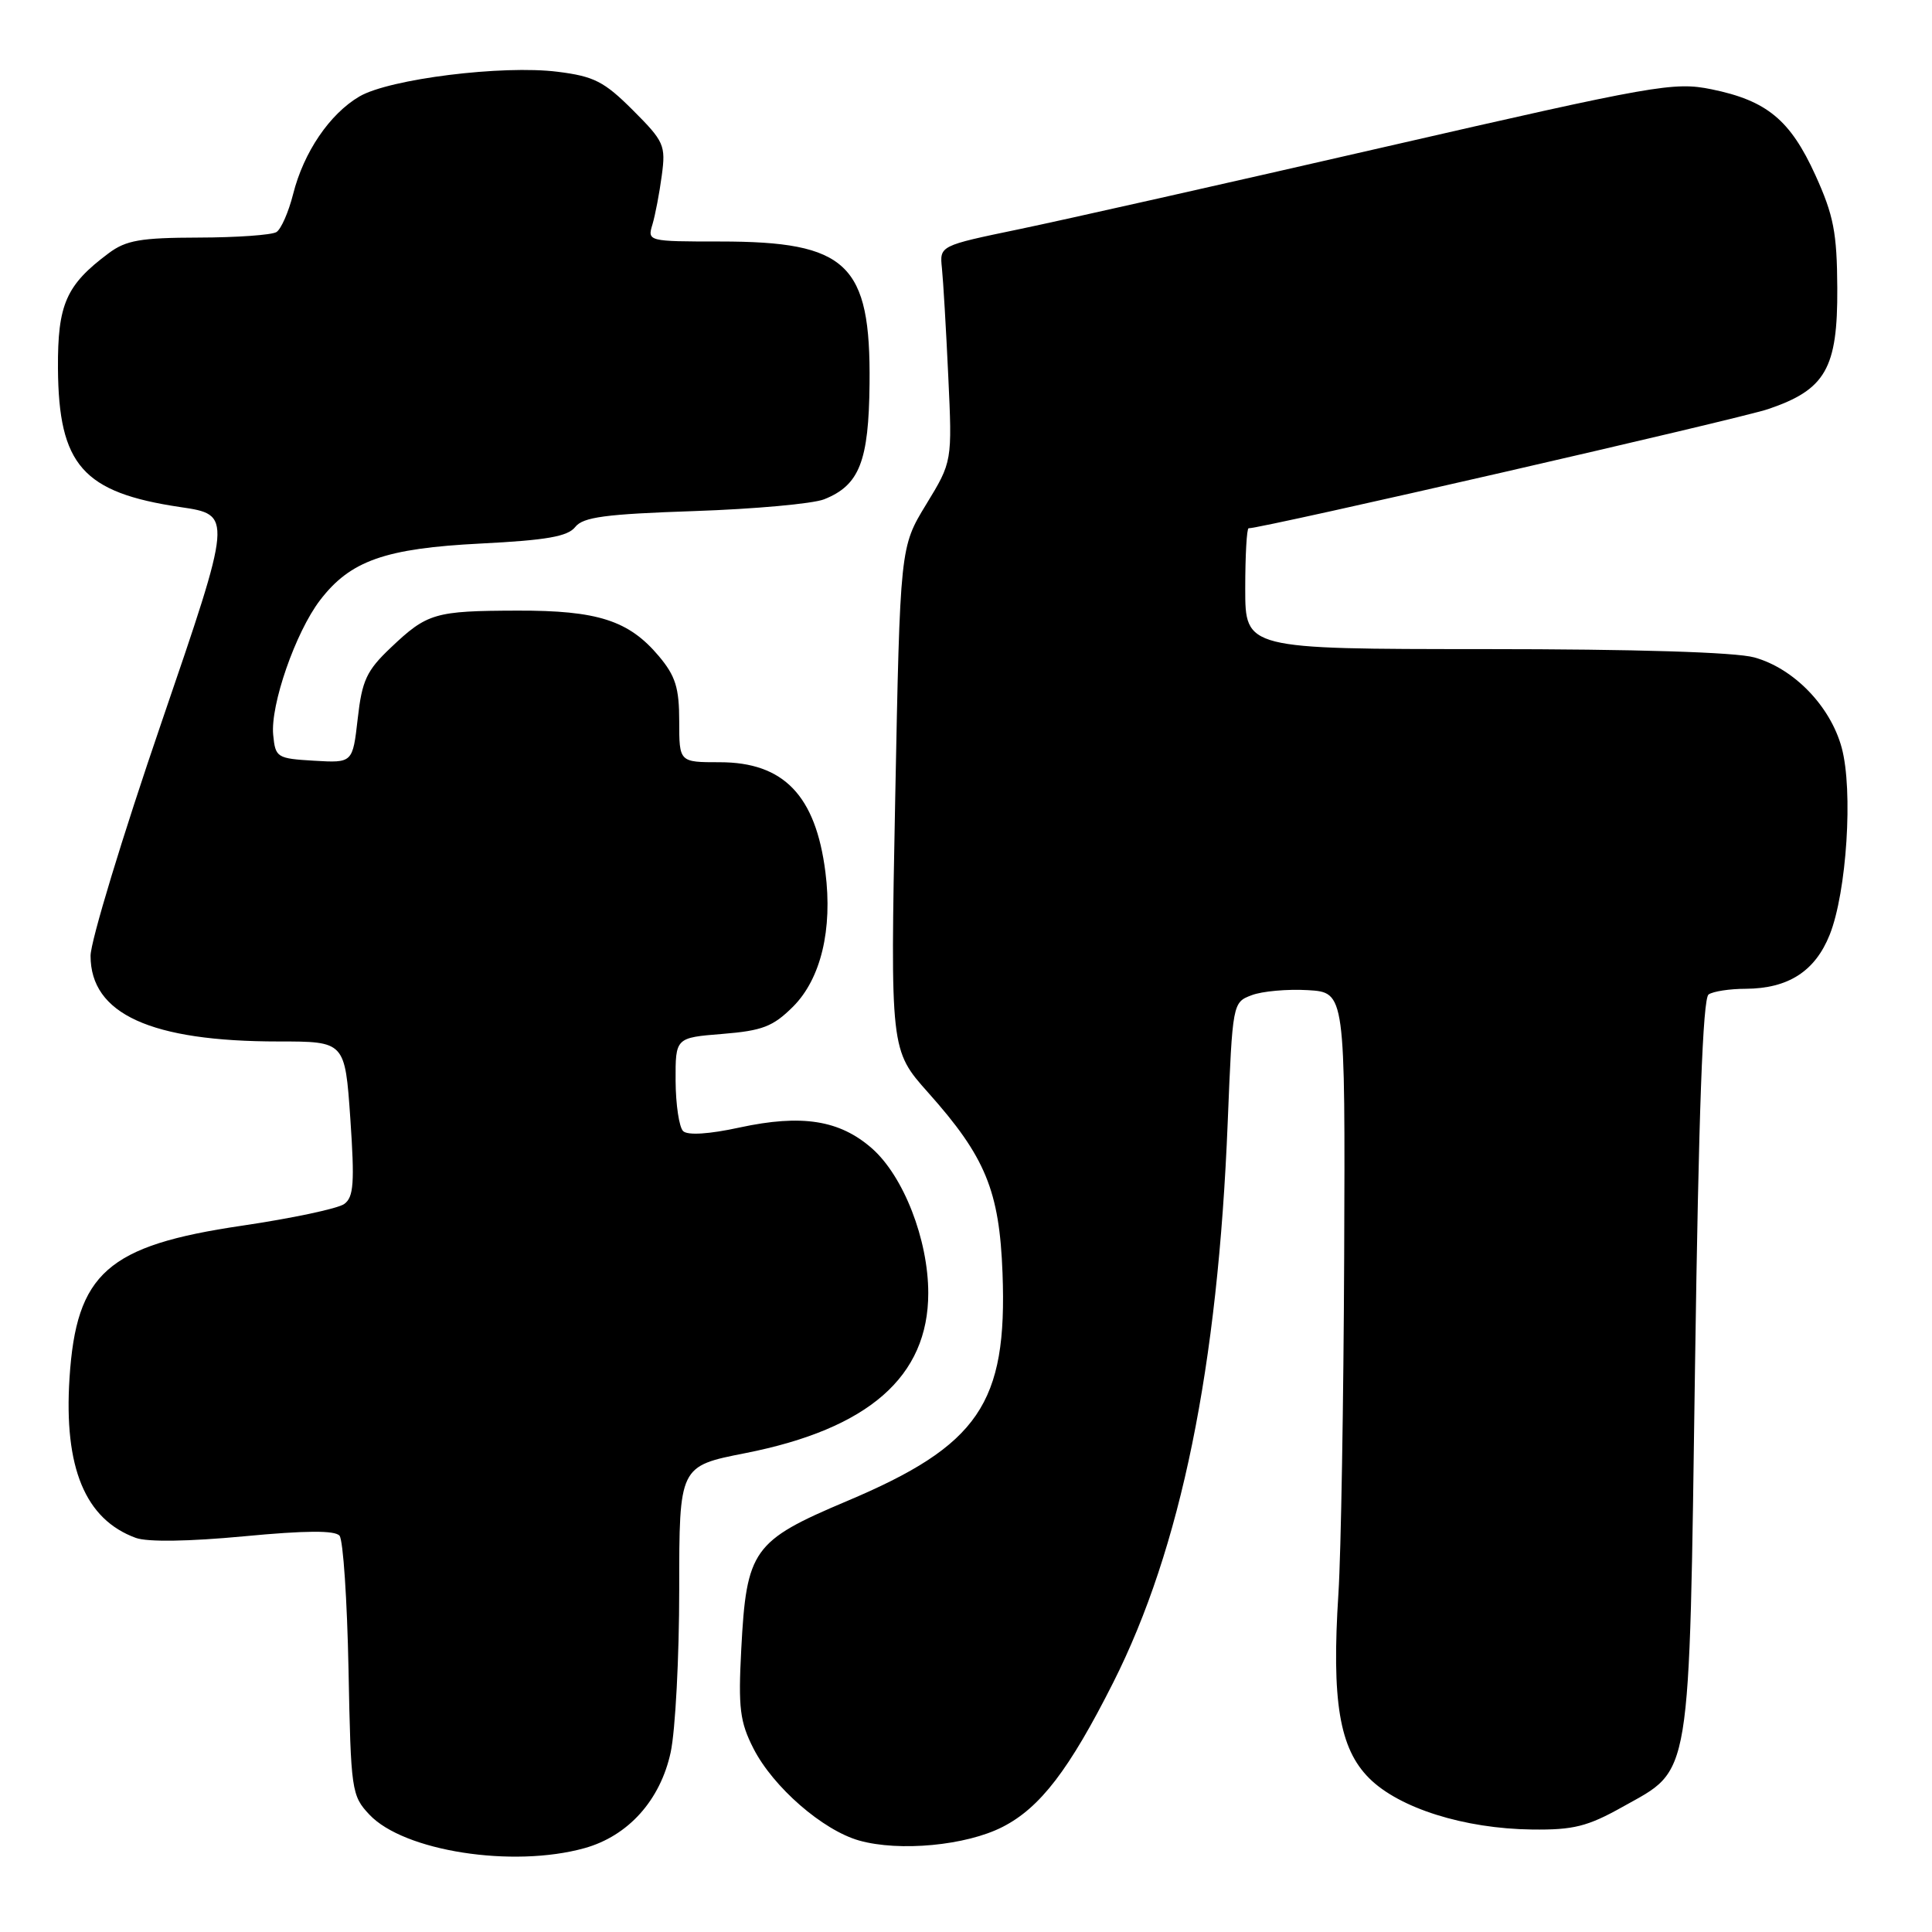 <?xml version="1.0" encoding="UTF-8" standalone="no"?>
<!DOCTYPE svg PUBLIC "-//W3C//DTD SVG 1.1//EN" "http://www.w3.org/Graphics/SVG/1.1/DTD/svg11.dtd" >
<svg xmlns="http://www.w3.org/2000/svg" xmlns:xlink="http://www.w3.org/1999/xlink" version="1.1" viewBox="0 0 256 256">
 <g >
 <path fill="currentColor"
d=" M 77.45 244.89 C 83.24 243.28 87.50 238.54 88.87 232.18 C 89.49 229.28 90.00 219.56 90.00 210.59 C 90.00 194.27 90.00 194.27 98.75 192.55 C 115.09 189.33 123.00 182.41 123.00 171.34 C 123.00 164.26 119.72 155.84 115.53 152.16 C 111.25 148.41 106.25 147.62 98.00 149.40 C 93.97 150.28 91.13 150.46 90.52 149.88 C 89.99 149.37 89.54 146.37 89.52 143.22 C 89.50 137.50 89.50 137.50 95.73 137.00 C 101.03 136.57 102.43 136.03 105.09 133.38 C 108.77 129.69 110.34 123.16 109.37 115.55 C 108.08 105.40 103.84 101.00 95.37 101.00 C 90.00 101.00 90.00 101.00 90.00 95.58 C 90.00 91.14 89.51 89.57 87.30 86.94 C 83.32 82.21 79.18 80.88 68.56 80.91 C 57.61 80.94 56.61 81.23 51.78 85.82 C 48.57 88.86 47.97 90.16 47.40 95.22 C 46.73 101.10 46.73 101.10 41.62 100.80 C 36.69 100.51 36.49 100.38 36.20 97.38 C 35.81 93.42 39.16 83.78 42.40 79.54 C 46.41 74.29 51.02 72.66 63.72 72.02 C 72.41 71.58 75.23 71.09 76.22 69.83 C 77.26 68.51 80.21 68.12 92.00 67.72 C 99.97 67.45 107.71 66.75 109.20 66.16 C 113.88 64.30 115.12 61.14 115.22 50.83 C 115.38 34.94 112.29 32.00 95.42 32.00 C 85.87 32.00 85.77 31.97 86.45 29.75 C 86.82 28.51 87.38 25.59 87.69 23.25 C 88.23 19.25 88.00 18.74 83.86 14.60 C 80.06 10.80 78.71 10.11 73.89 9.51 C 66.59 8.59 51.60 10.46 47.63 12.78 C 43.69 15.09 40.24 20.16 38.84 25.72 C 38.24 28.09 37.25 30.36 36.63 30.75 C 36.01 31.14 31.37 31.47 26.32 31.48 C 18.63 31.50 16.70 31.83 14.39 33.56 C 8.75 37.77 7.63 40.32 7.68 48.82 C 7.77 61.63 10.97 65.27 23.89 67.19 C 30.82 68.21 30.82 68.21 21.41 95.69 C 16.23 110.79 12.00 124.73 12.00 126.65 C 12.00 134.36 19.99 138.00 36.91 138.00 C 45.71 138.00 45.71 138.00 46.42 148.22 C 47.00 156.71 46.87 158.62 45.62 159.53 C 44.80 160.14 38.70 161.43 32.07 162.41 C 14.22 165.04 10.11 168.68 9.21 182.61 C 8.45 194.48 11.29 201.33 18.00 203.78 C 19.55 204.34 24.99 204.26 32.31 203.57 C 40.51 202.79 44.39 202.77 44.99 203.49 C 45.47 204.07 46.00 212.03 46.18 221.19 C 46.49 237.28 46.58 237.93 48.95 240.45 C 53.51 245.29 67.92 247.54 77.45 244.89 Z  M 132.84 242.08 C 137.82 239.54 141.67 234.52 147.50 222.96 C 156.47 205.18 161.38 181.18 162.68 148.66 C 163.32 132.90 163.33 132.82 165.85 131.87 C 167.23 131.34 170.59 131.04 173.31 131.20 C 178.25 131.50 178.25 131.50 178.11 166.50 C 178.03 185.75 177.69 205.82 177.35 211.11 C 176.43 225.41 177.47 231.67 181.42 235.62 C 185.39 239.59 194.02 242.31 203.00 242.42 C 208.49 242.49 210.36 242.02 215.00 239.42 C 224.21 234.26 223.80 236.76 224.60 181.00 C 225.08 147.46 225.63 132.27 226.40 131.77 C 227.00 131.36 229.21 131.02 231.30 131.02 C 236.95 130.99 240.50 128.71 242.44 123.87 C 244.70 118.21 245.57 104.71 244.03 99.06 C 242.53 93.56 237.69 88.56 232.45 87.11 C 229.97 86.42 216.71 86.01 196.75 86.01 C 165.00 86.00 165.00 86.00 165.00 78.00 C 165.00 73.60 165.20 70.00 165.45 70.00 C 167.31 70.00 230.31 55.54 234.28 54.21 C 241.90 51.63 243.51 48.83 243.45 38.17 C 243.41 30.83 242.97 28.54 240.55 23.21 C 237.22 15.89 234.12 13.33 226.78 11.83 C 221.80 10.82 219.33 11.25 183.50 19.47 C 162.60 24.27 140.78 29.18 135.00 30.38 C 124.50 32.56 124.50 32.56 124.81 35.53 C 124.98 37.16 125.36 43.60 125.65 49.84 C 126.18 61.17 126.18 61.17 122.72 66.84 C 119.27 72.50 119.27 72.50 118.62 105.83 C 117.97 139.15 117.97 139.15 123.00 144.79 C 130.59 153.30 132.43 157.79 132.84 168.71 C 133.49 185.98 129.70 191.53 112.18 198.92 C 99.75 204.17 98.91 205.35 98.22 218.54 C 97.81 226.33 98.04 228.16 99.84 231.69 C 102.45 236.80 109.01 242.51 113.84 243.88 C 119.17 245.38 128.01 244.55 132.84 242.08 Z "/>
</g>
</svg>